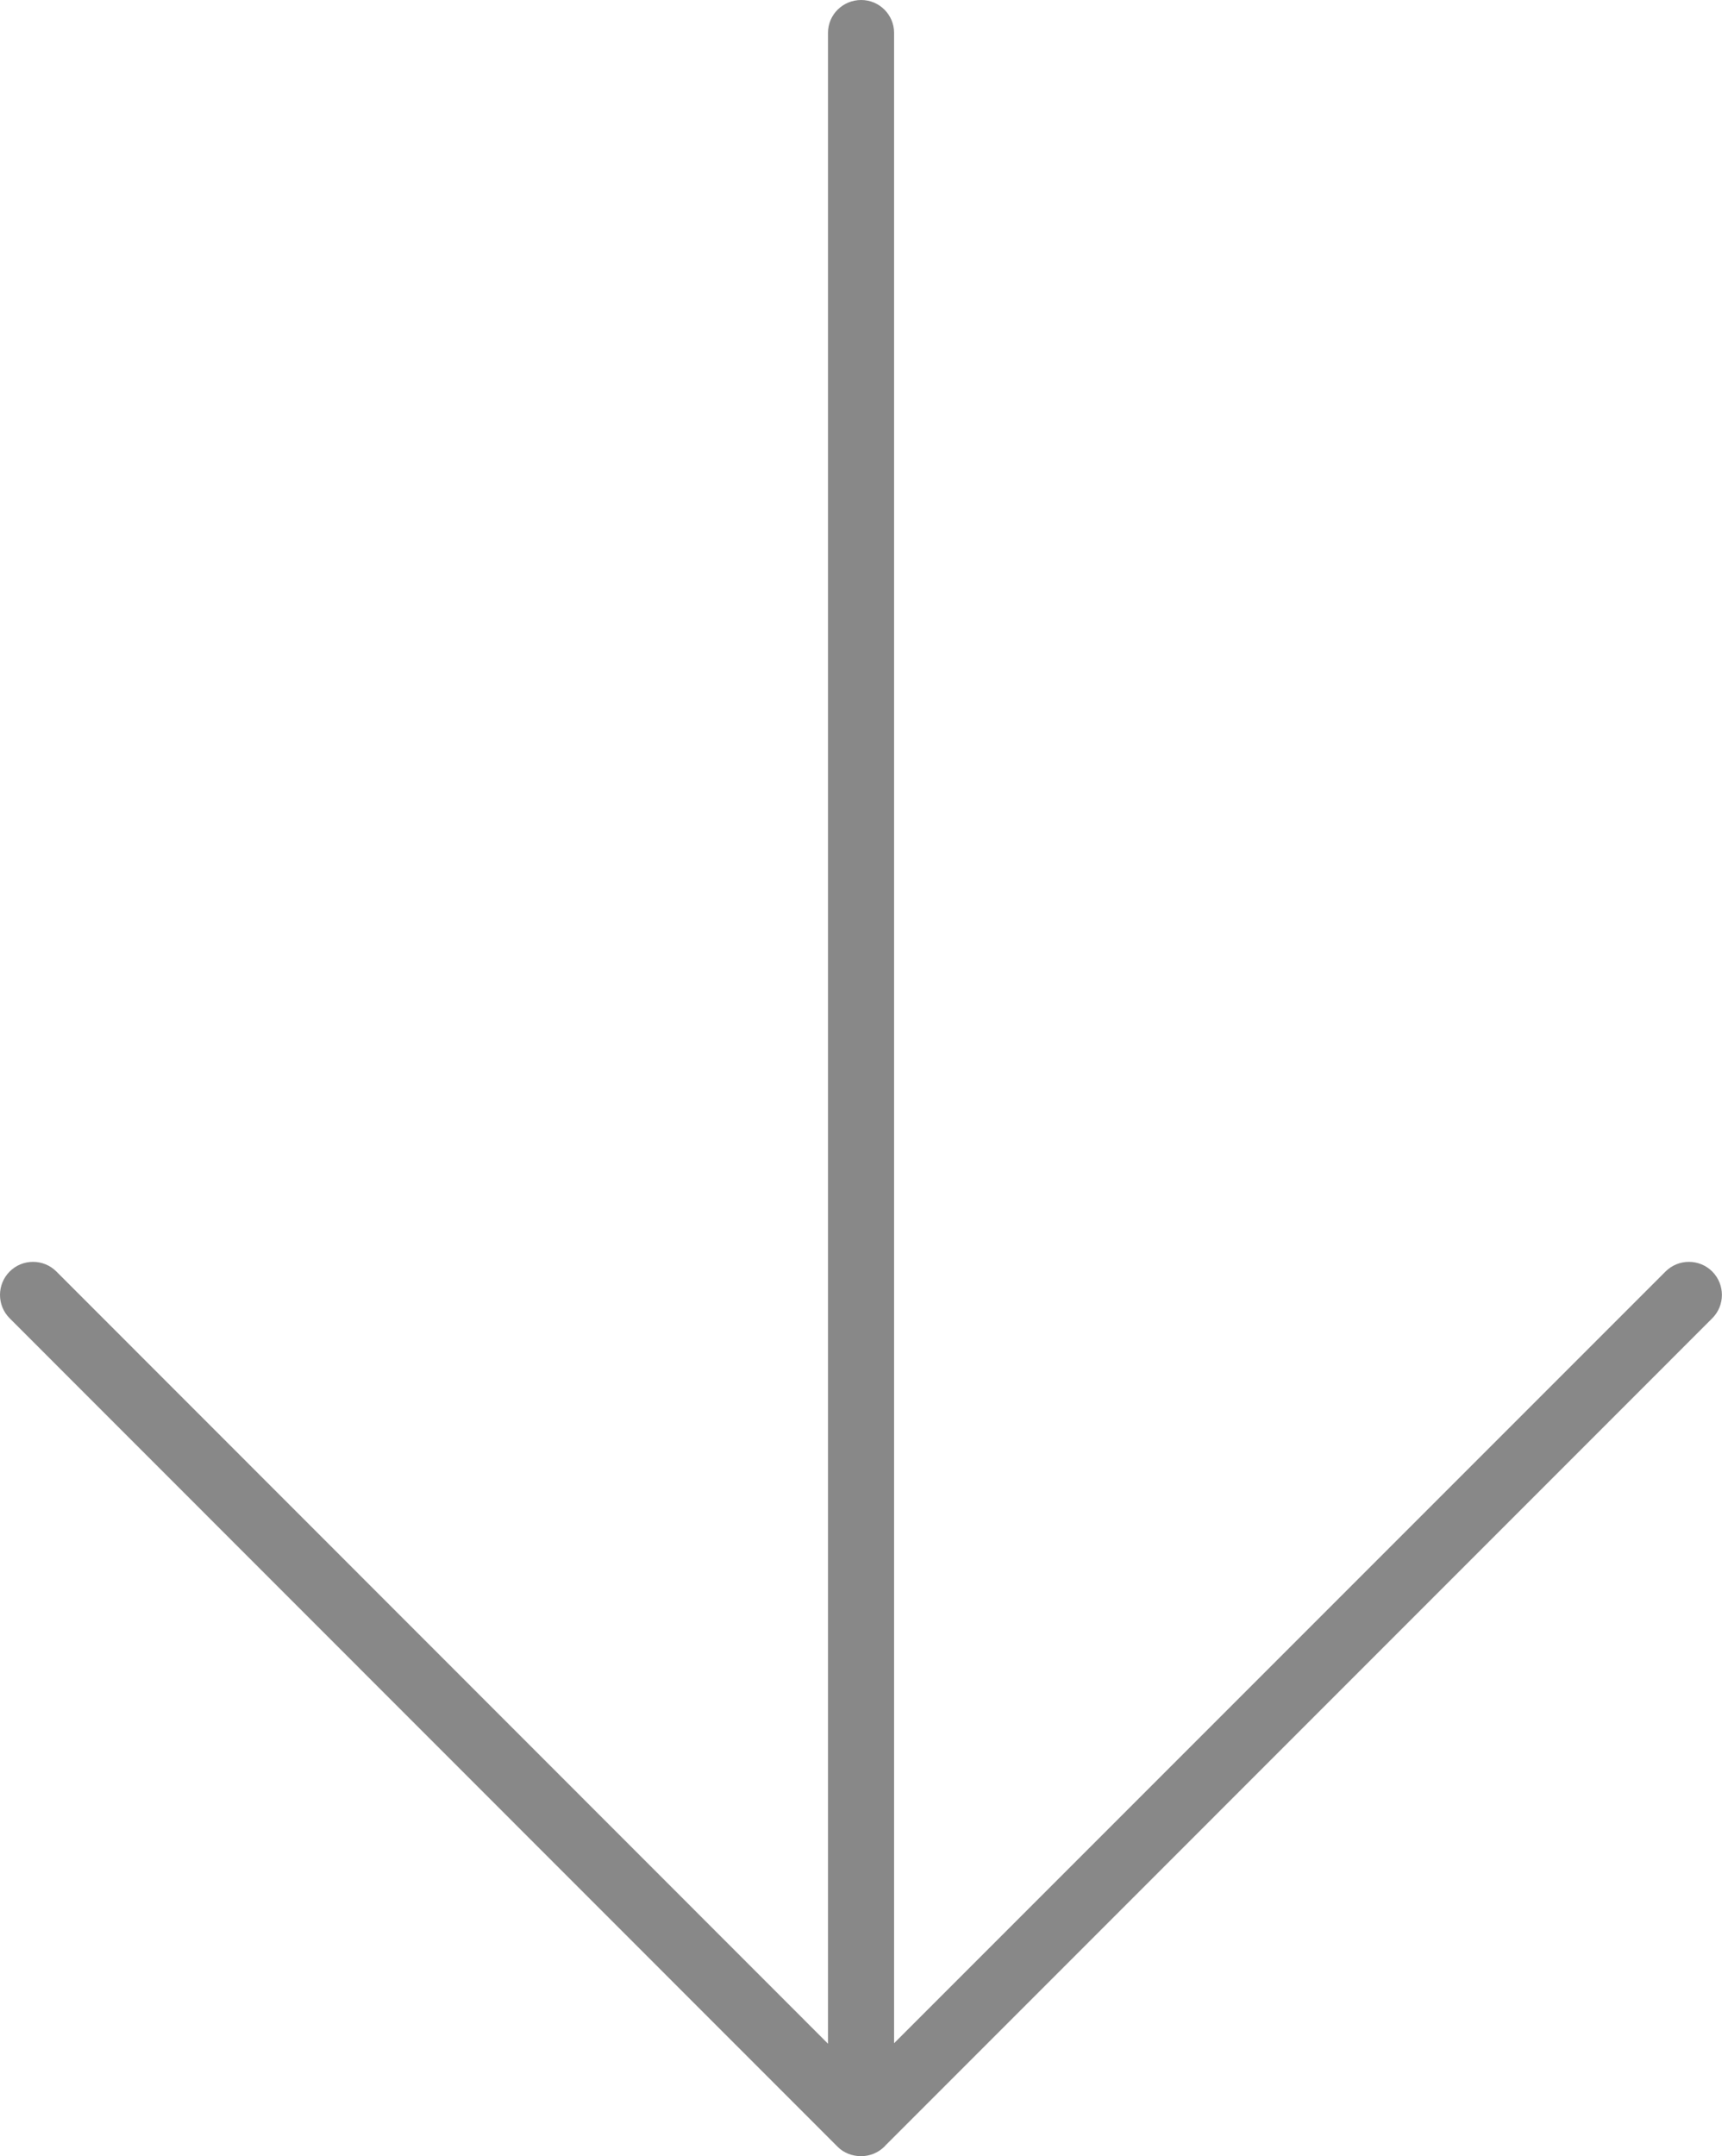 <?xml version="1.0" encoding="utf-8"?>
<!-- Generator: Adobe Illustrator 15.0.0, SVG Export Plug-In . SVG Version: 6.00 Build 0)  -->
<!DOCTYPE svg PUBLIC "-//W3C//DTD SVG 1.1//EN" "http://www.w3.org/Graphics/SVG/1.1/DTD/svg11.dtd">
<svg version="1.1" id="Layer_1" xmlns="http://www.w3.org/2000/svg" xmlns:xlink="http://www.w3.org/1999/xlink" x="0px" y="0px"
	 width="20.855px" height="26.104px" viewBox="0 0 20.855 26.104" enable-background="new 0 0 20.855 26.104" xml:space="preserve">
<path fill="#888888" d="M10.426,26.104c-0.105,0-0.207-0.039-0.281-0.113L0.117,15.96c-0.156-0.156-0.156-0.409,0-0.566
	c0.156-0.156,0.41-0.156,0.566,0l9.742,9.746l9.746-9.746c0.156-0.156,0.41-0.156,0.566,0c0.156,0.157,0.156,0.41,0,0.566
	L10.711,25.987C10.633,26.065,10.531,26.104,10.426,26.104L10.426,26.104z M10.426,26.104 M10.43,26.104
	c-0.223,0-0.402-0.176-0.402-0.398V0.397c0-0.22,0.18-0.397,0.402-0.397c0.219,0,0.398,0.178,0.398,0.397v25.309
	C10.828,25.929,10.648,26.104,10.43,26.104L10.43,26.104z"/>
</svg>
